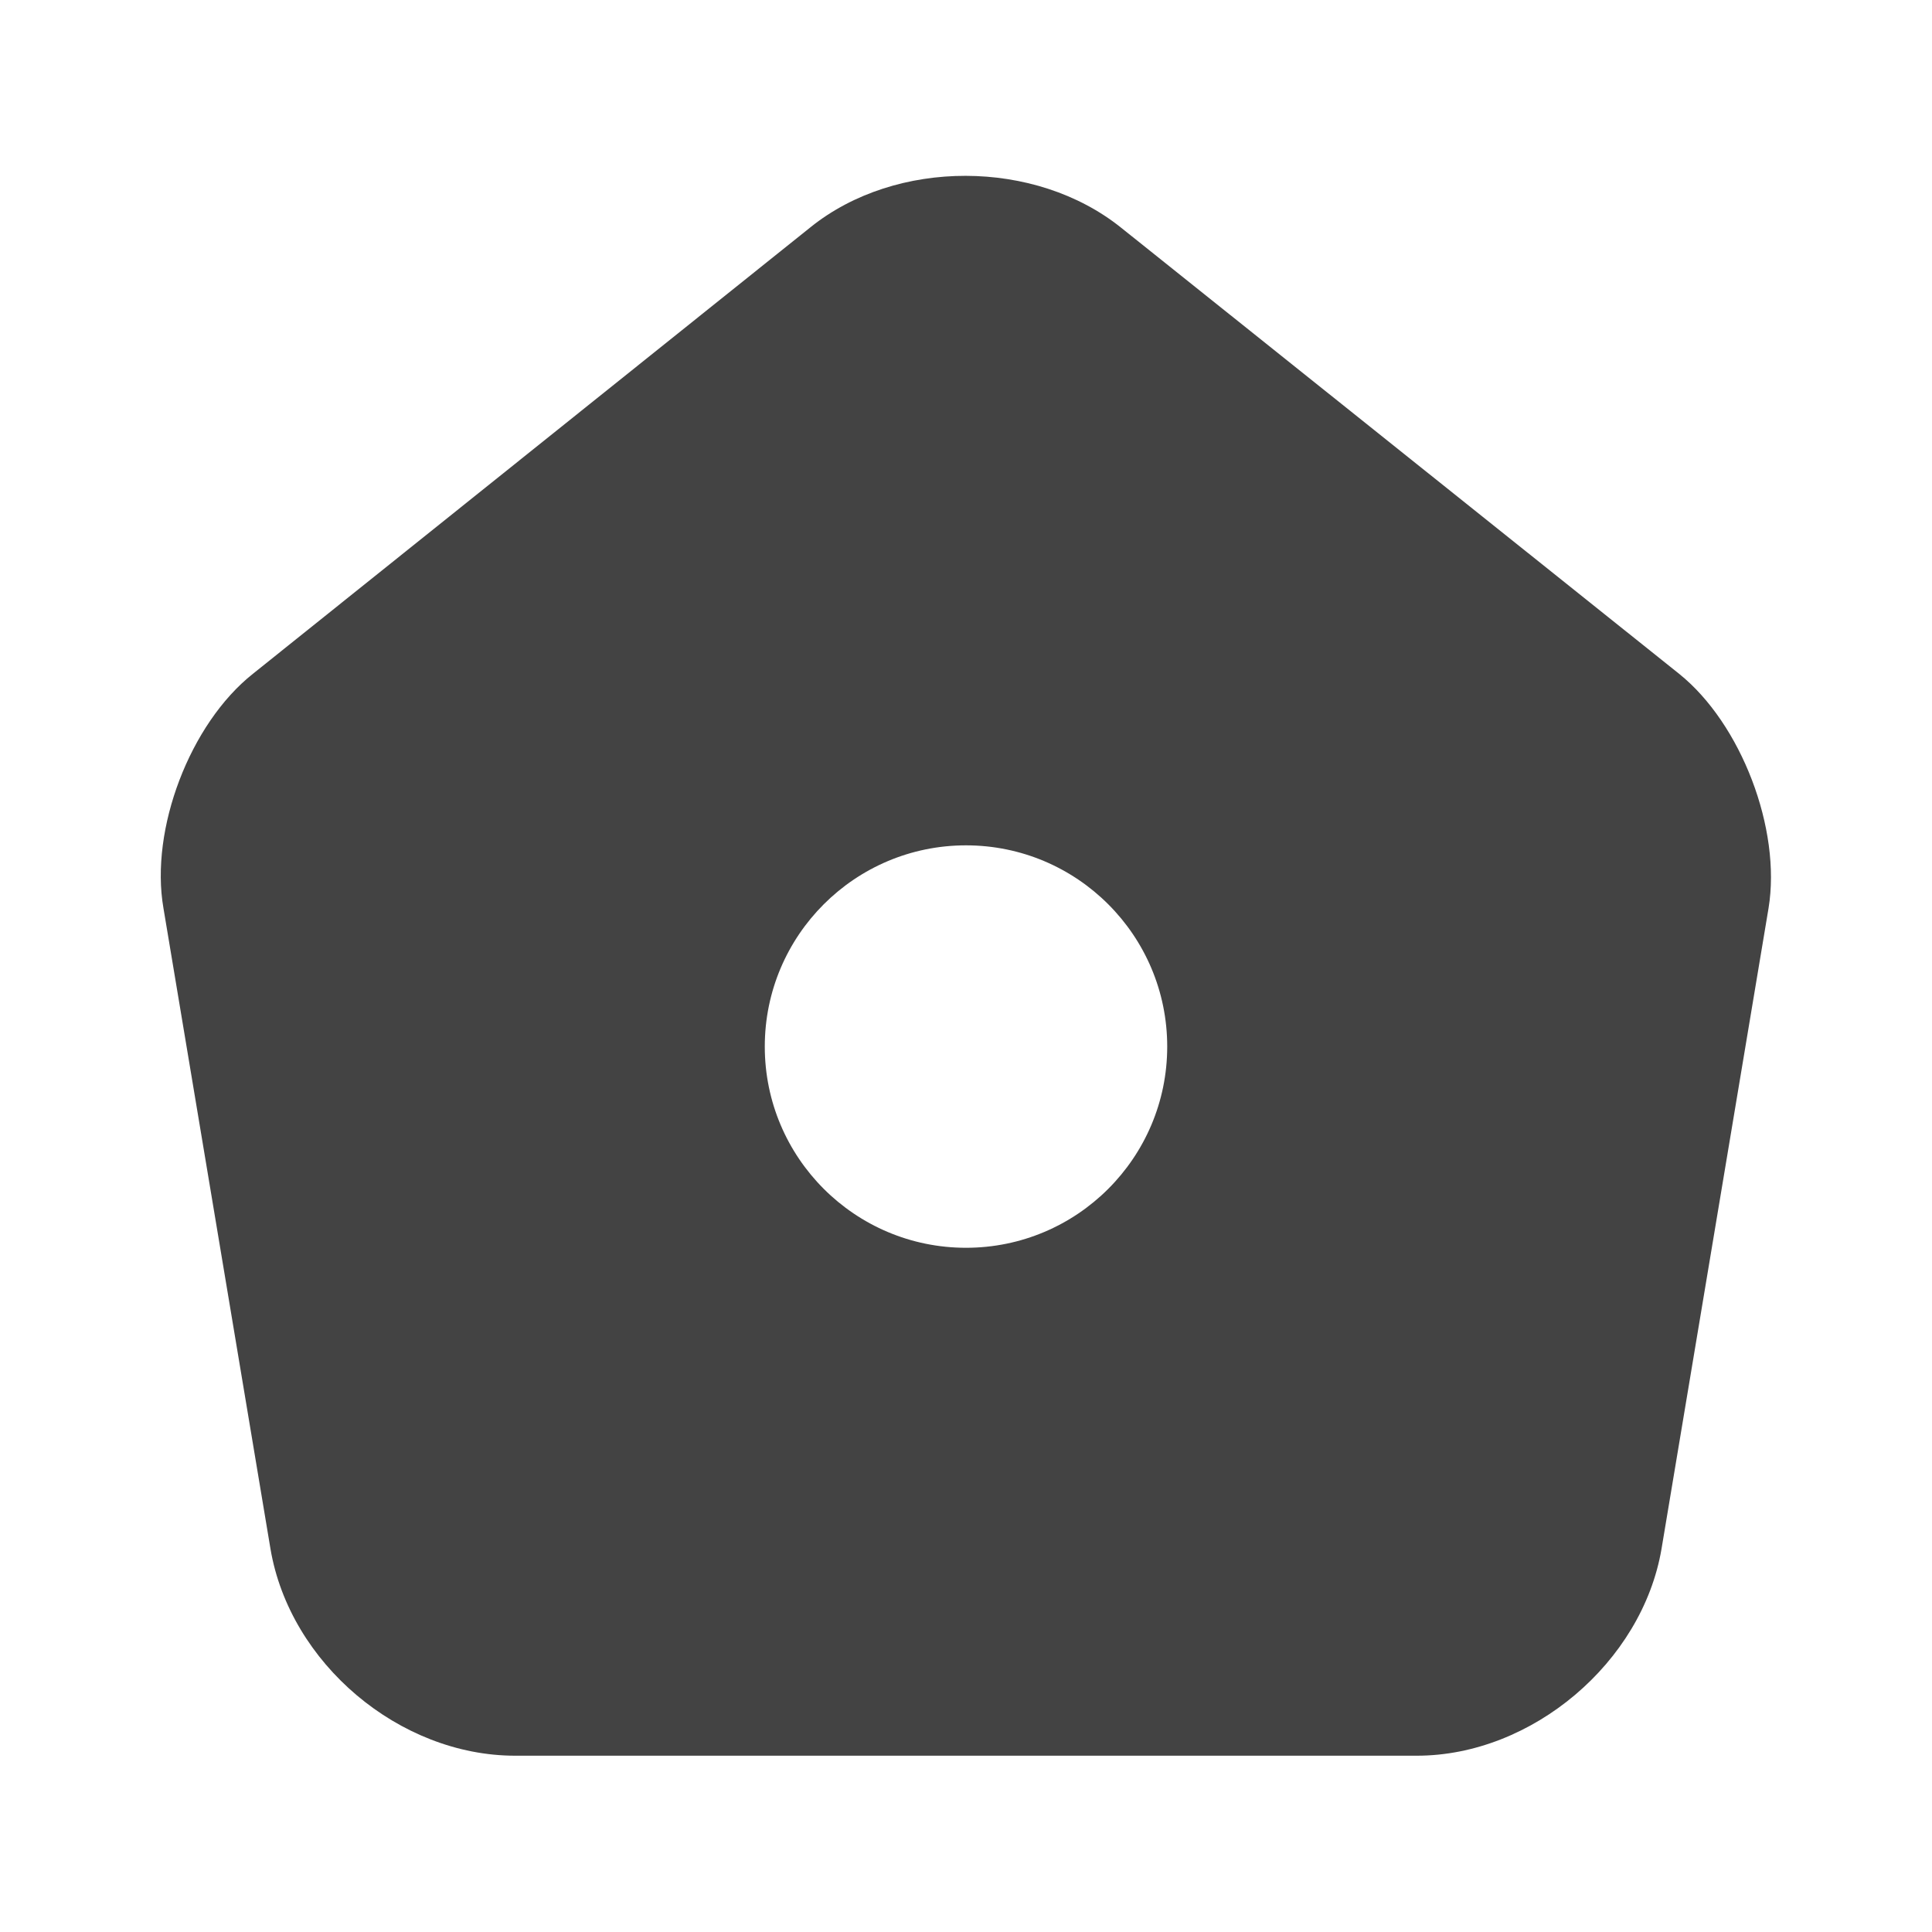 <svg width="20" height="20" viewBox="0 0 20 20" fill="none" xmlns="http://www.w3.org/2000/svg">
<path d="M17.383 6.976L11.608 2.359C10.717 1.642 9.275 1.642 8.392 2.351L2.617 6.976C1.967 7.492 1.55 8.584 1.692 9.401L2.8 16.034C3 17.217 4.133 18.175 5.333 18.175H14.667C15.858 18.175 17 17.209 17.2 16.034L18.308 9.401C18.442 8.584 18.025 7.492 17.383 6.976ZM10 12.917C8.85 12.917 7.917 11.984 7.917 10.834C7.917 9.684 8.85 8.751 10 8.751C11.15 8.751 12.083 9.684 12.083 10.834C12.083 11.984 11.15 12.917 10 12.917Z" fill="#434343"/>
</svg>
